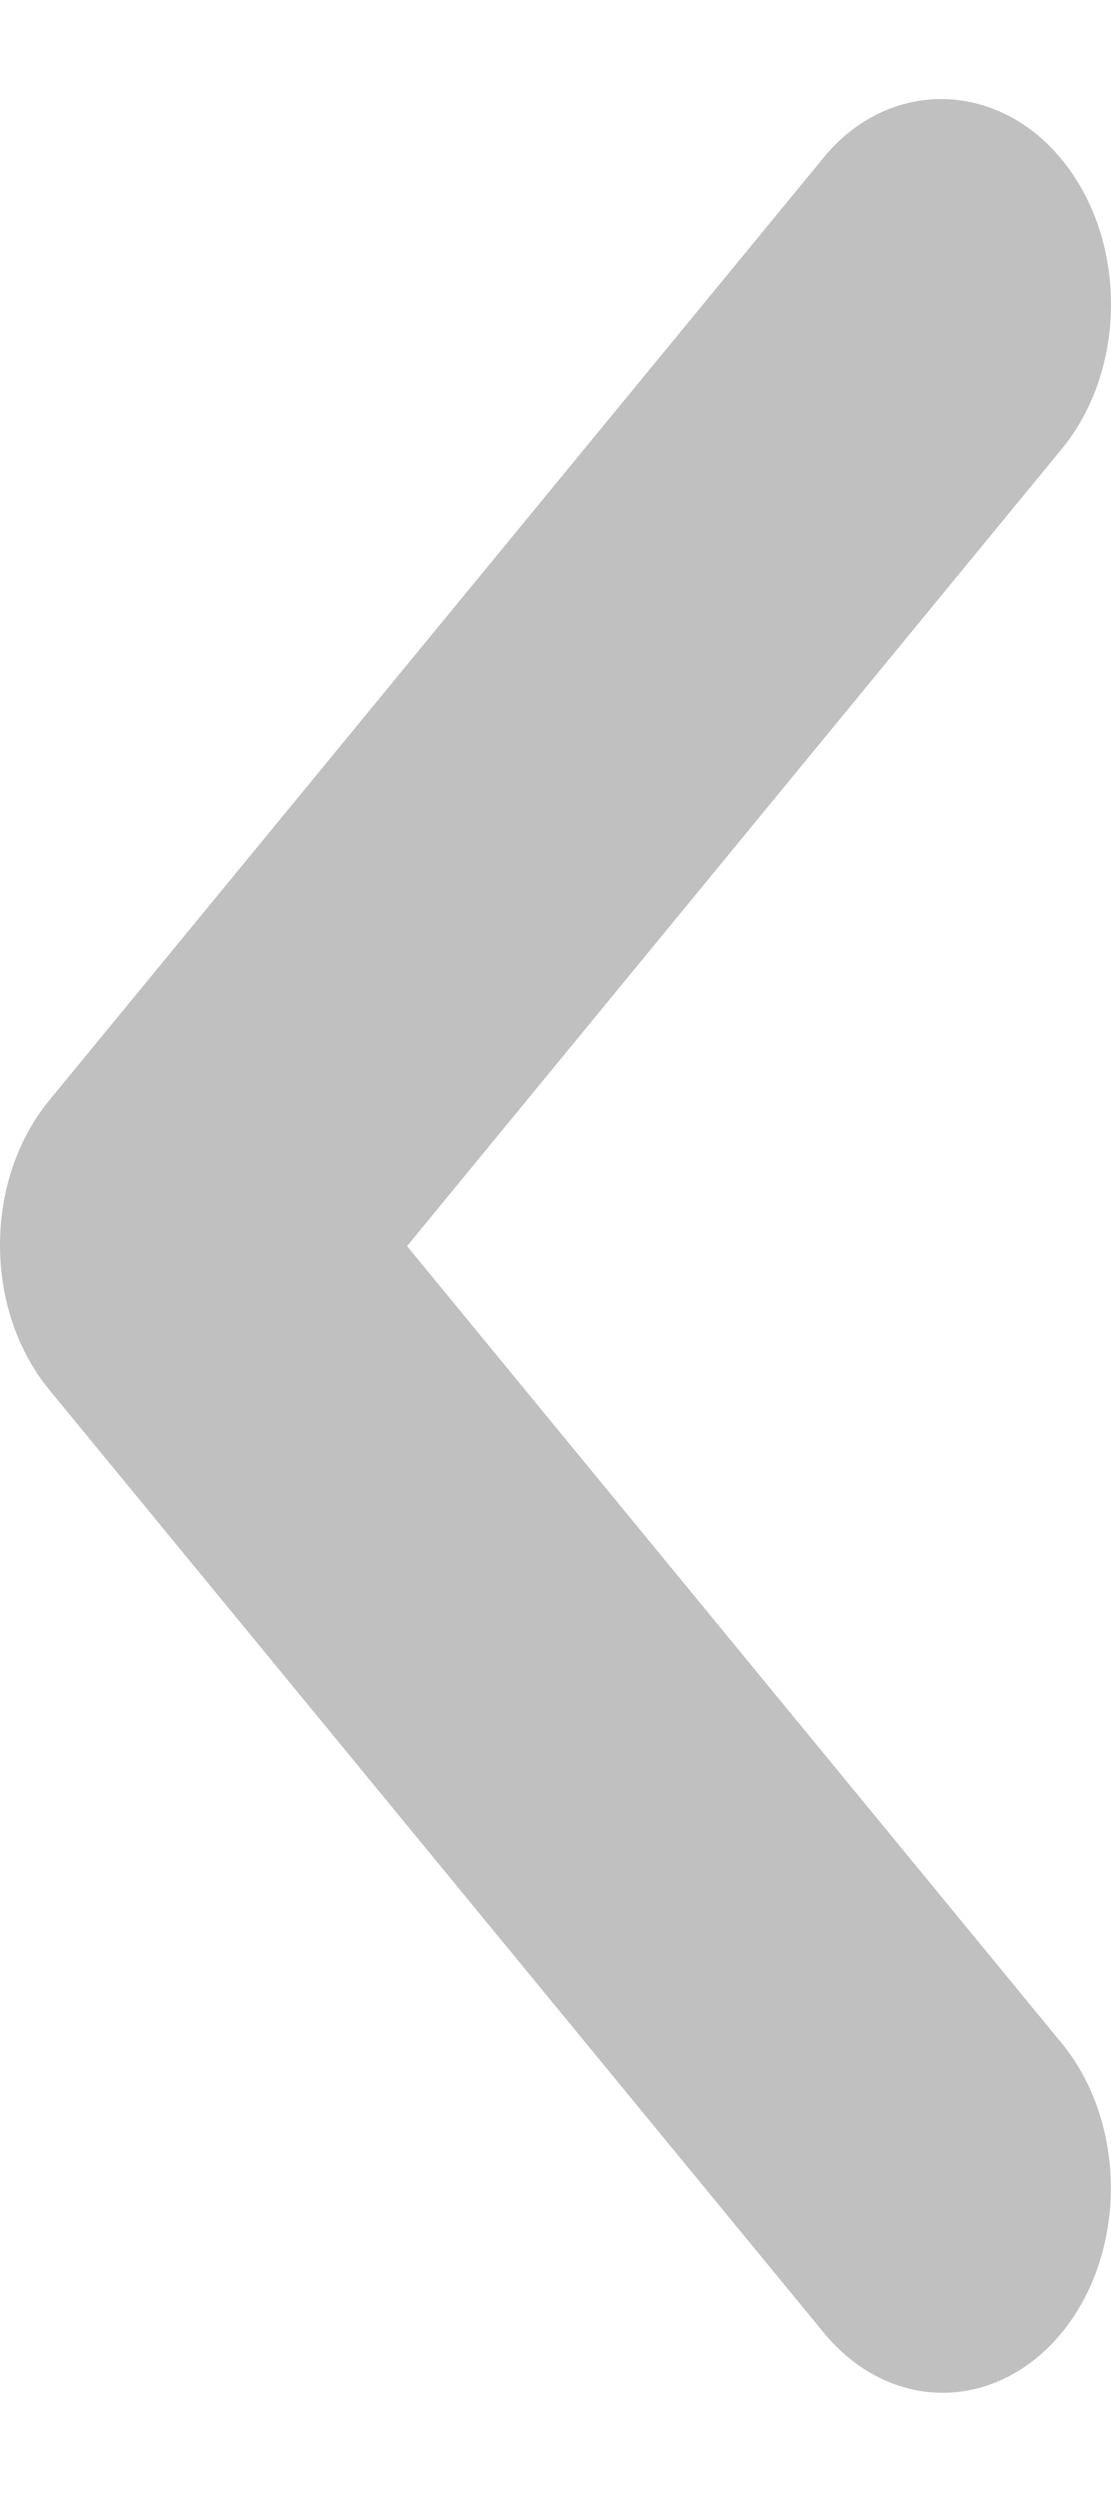<svg width="8" height="18" viewBox="0 0 8 18" fill="none" xmlns="http://www.w3.org/2000/svg">
<path d="M7.645 1.148C7.757 1.285 7.847 1.447 7.908 1.626C7.969 1.805 8 1.997 8 2.191C8 2.384 7.969 2.576 7.908 2.755C7.847 2.934 7.757 3.097 7.645 3.233L2.931 8.972L7.645 14.711C7.872 14.987 7.999 15.362 7.999 15.753C7.999 16.145 7.872 16.52 7.645 16.796C7.418 17.073 7.109 17.228 6.788 17.228C6.467 17.228 6.159 17.073 5.932 16.796L0.355 10.007C0.243 9.871 0.153 9.708 0.092 9.529C0.031 9.35 0 9.158 0 8.965C0 8.771 0.031 8.579 0.092 8.4C0.153 8.221 0.243 8.059 0.355 7.922L5.932 1.133C6.393 0.571 7.171 0.571 7.645 1.148Z" fill="#A9A9A9" fill-opacity="0.73"/>
</svg>
